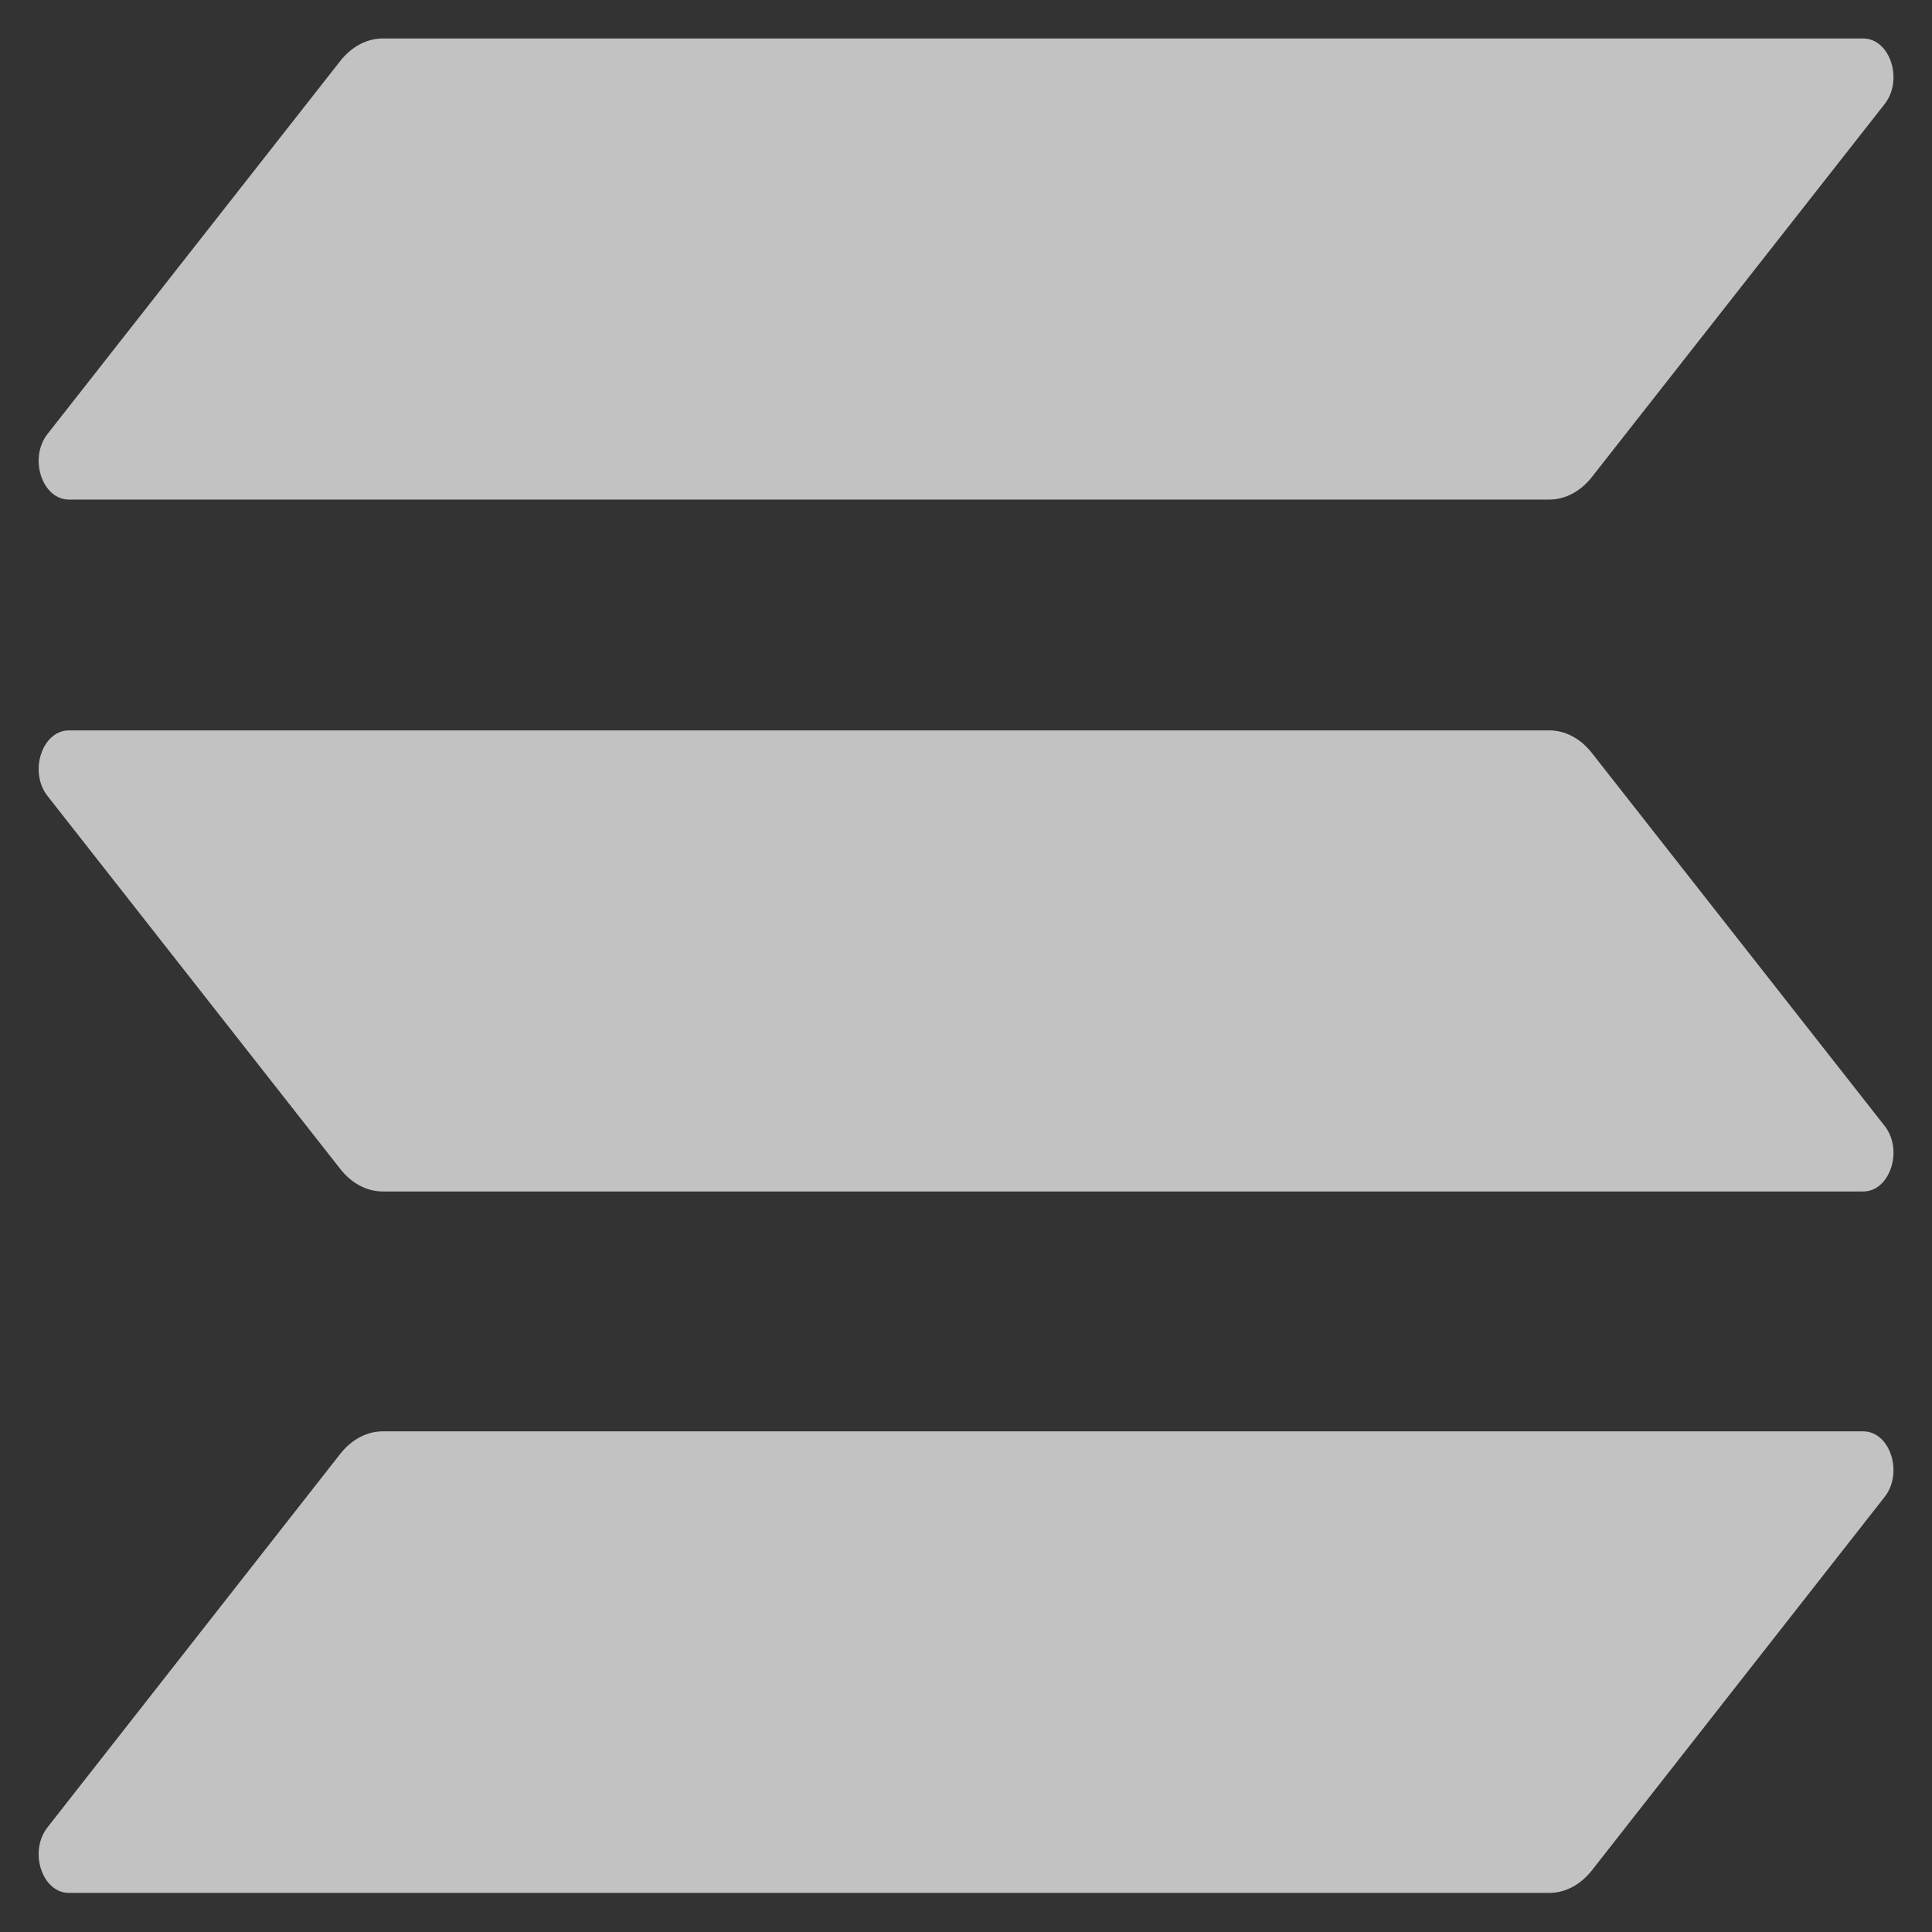 <?xml version="1.0" encoding="UTF-8" standalone="no"?>
<svg
   viewBox="0 0 50 50"
   version="1.1"
   id="svg30"
   sodipodi:docname="g-xs-light.svg"
   width="50"
   height="50"
   inkscape:version="1.1 (c68e22c387, 2021-05-23)"
   xmlns:inkscape="http://www.inkscape.org/namespaces/inkscape"
   xmlns:sodipodi="http://sodipodi.sourceforge.net/DTD/sodipodi-0.dtd"
   xmlns="http://www.w3.org/2000/svg"
   xmlns:svg="http://www.w3.org/2000/svg">
  <rect x="0" y="0" width="50" height="50" fill="#333333" stroke="none"/>
  <defs
     id="defs34" />
  <sodipodi:namedview
     id="namedview32"
     pagecolor="#ffffff"
     bordercolor="#666666"
     borderopacity="1.0"
     inkscape:pageshadow="2"
     inkscape:pageopacity="0.0"
     inkscape:pagecheckerboard="0"
     showgrid="false"
     inkscape:showpageshadow="false"
     inkscape:zoom="2.3635758"
     inkscape:cx="163.94651"
     inkscape:cy="83.559833"
     inkscape:window-width="1920"
     inkscape:window-height="1009"
     inkscape:window-x="-8"
     inkscape:window-y="-8"
     inkscape:window-maximized="1"
     inkscape:current-layer="svg30" />
  <style
     type="text/css"
     id="style1002">
	.st0{fill:#FFFFFF;}
	.st1{fill-rule:evenodd;clip-rule:evenodd;}
</style>
  <g
     id="g1023"
     transform="matrix(1.596,0,0,2.036,-18.032,-25.908)"
     style="fill:#ffffff;fill-opacity:0.7">
    <path
       d="m 16.814,31.207 c 0.184,-0.184 0.432,-0.288 0.692,-0.288 h 24.004 c 0.438,0 0.657,0.53 0.346,0.836 l -4.743,4.743 c -0.184,0.184 -0.432,0.288 -0.692,0.288 H 12.417 c -0.438,0 -0.657,-0.53 -0.346,-0.836 z"
       id="path1018"
       style="fill:#ffffff;fill-opacity:0.7;stroke-width:0.058" />
    <path
       d="m 16.814,13.502 c 0.184,-0.184 0.432,-0.288 0.692,-0.288 h 24.004 c 0.438,0 0.657,0.53 0.346,0.836 l -4.743,4.737 c -0.184,0.184 -0.432,0.288 -0.692,0.288 H 12.417 c -0.438,0 -0.657,-0.53 -0.346,-0.836 z"
       id="path1020"
       style="fill:#ffffff;fill-opacity:0.7;stroke-width:0.058" />
    <path
       d="M 37.112,22.297 C 36.928,22.112 36.68,22.009 36.421,22.009 H 12.417 c -0.438,0 -0.657,0.53 -0.346,0.836 l 4.743,4.737 c 0.184,0.184 0.432,0.288 0.692,0.288 h 24.004 c 0.438,0 0.657,-0.53 0.346,-0.836 z"
       id="path1022"
       style="fill:#ffffff;fill-opacity:0.7;stroke-width:0.058" />
  </g>
</svg>
